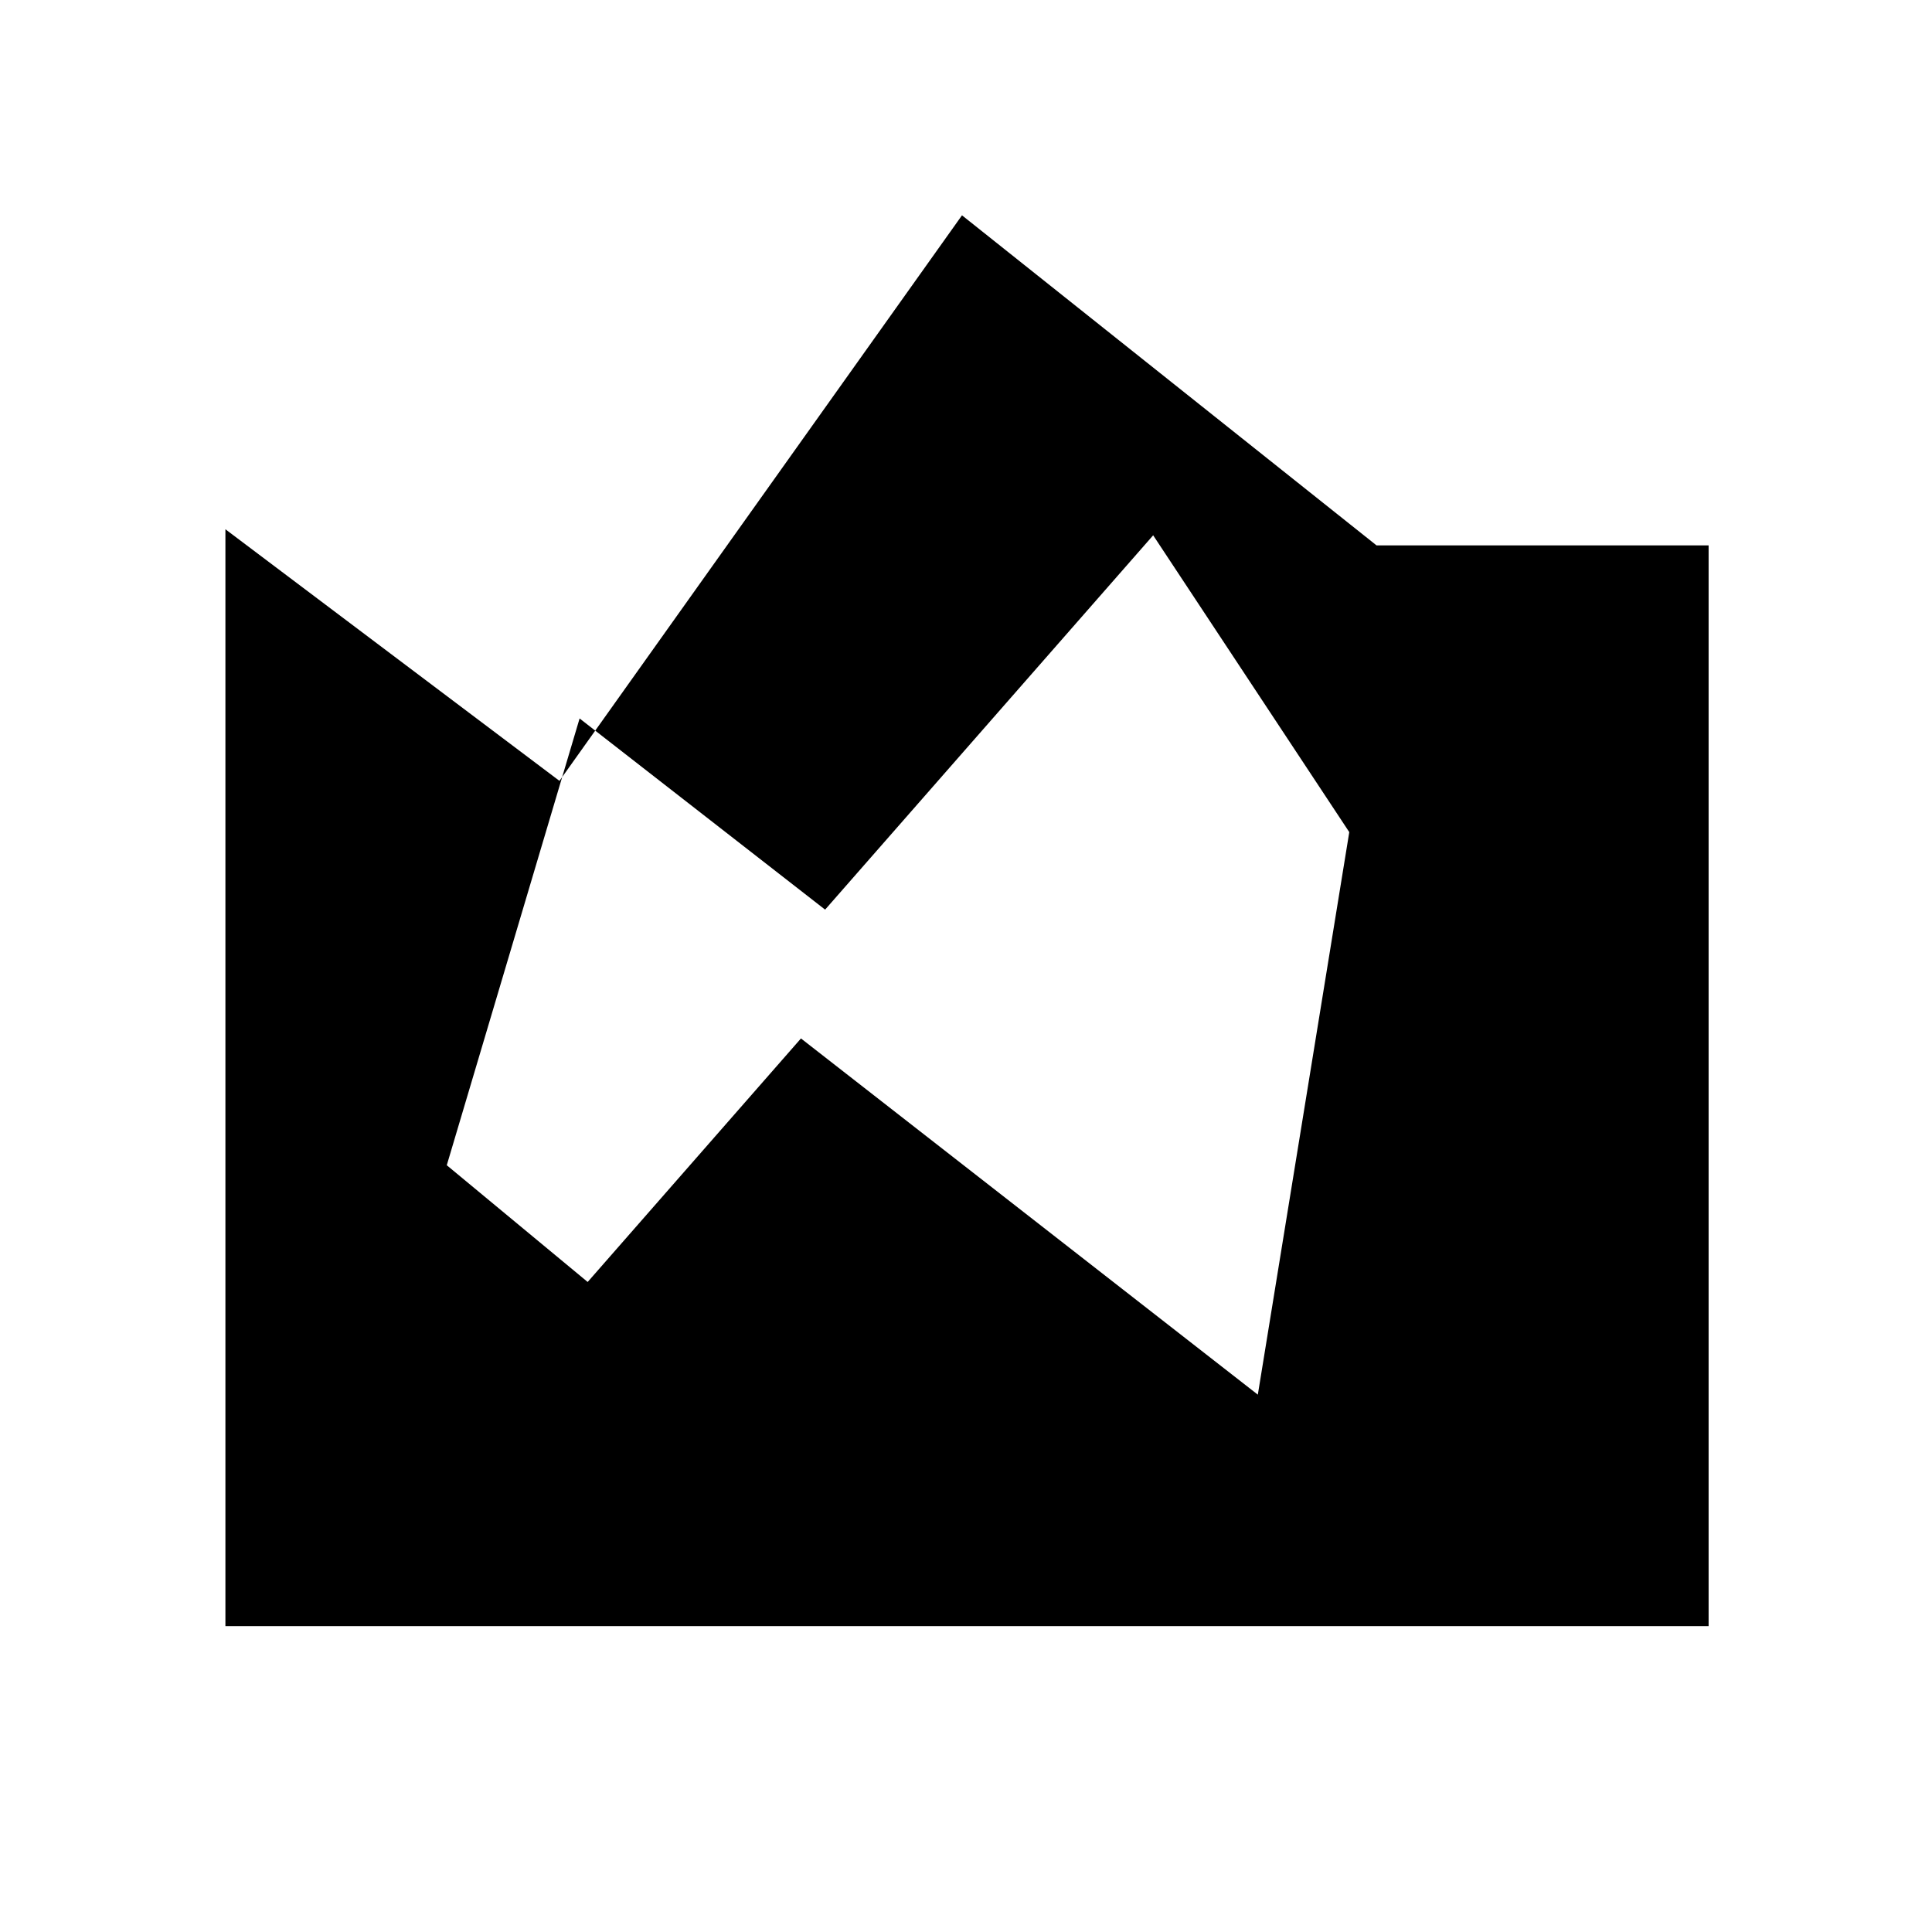 <svg xmlns="http://www.w3.org/2000/svg" height="40" width="40"><path d="M4.667 33.667V10.958l6.916 5.209 8.334-11.709 8.583 6.834h6.875v22.375Zm21.375-4.792 2.208-13.583.25 2.791-4.625-7-6.792 7.75L12 14.875l-2.75 9.25 2.917 2.417 4.416-5.042Z"/></svg>